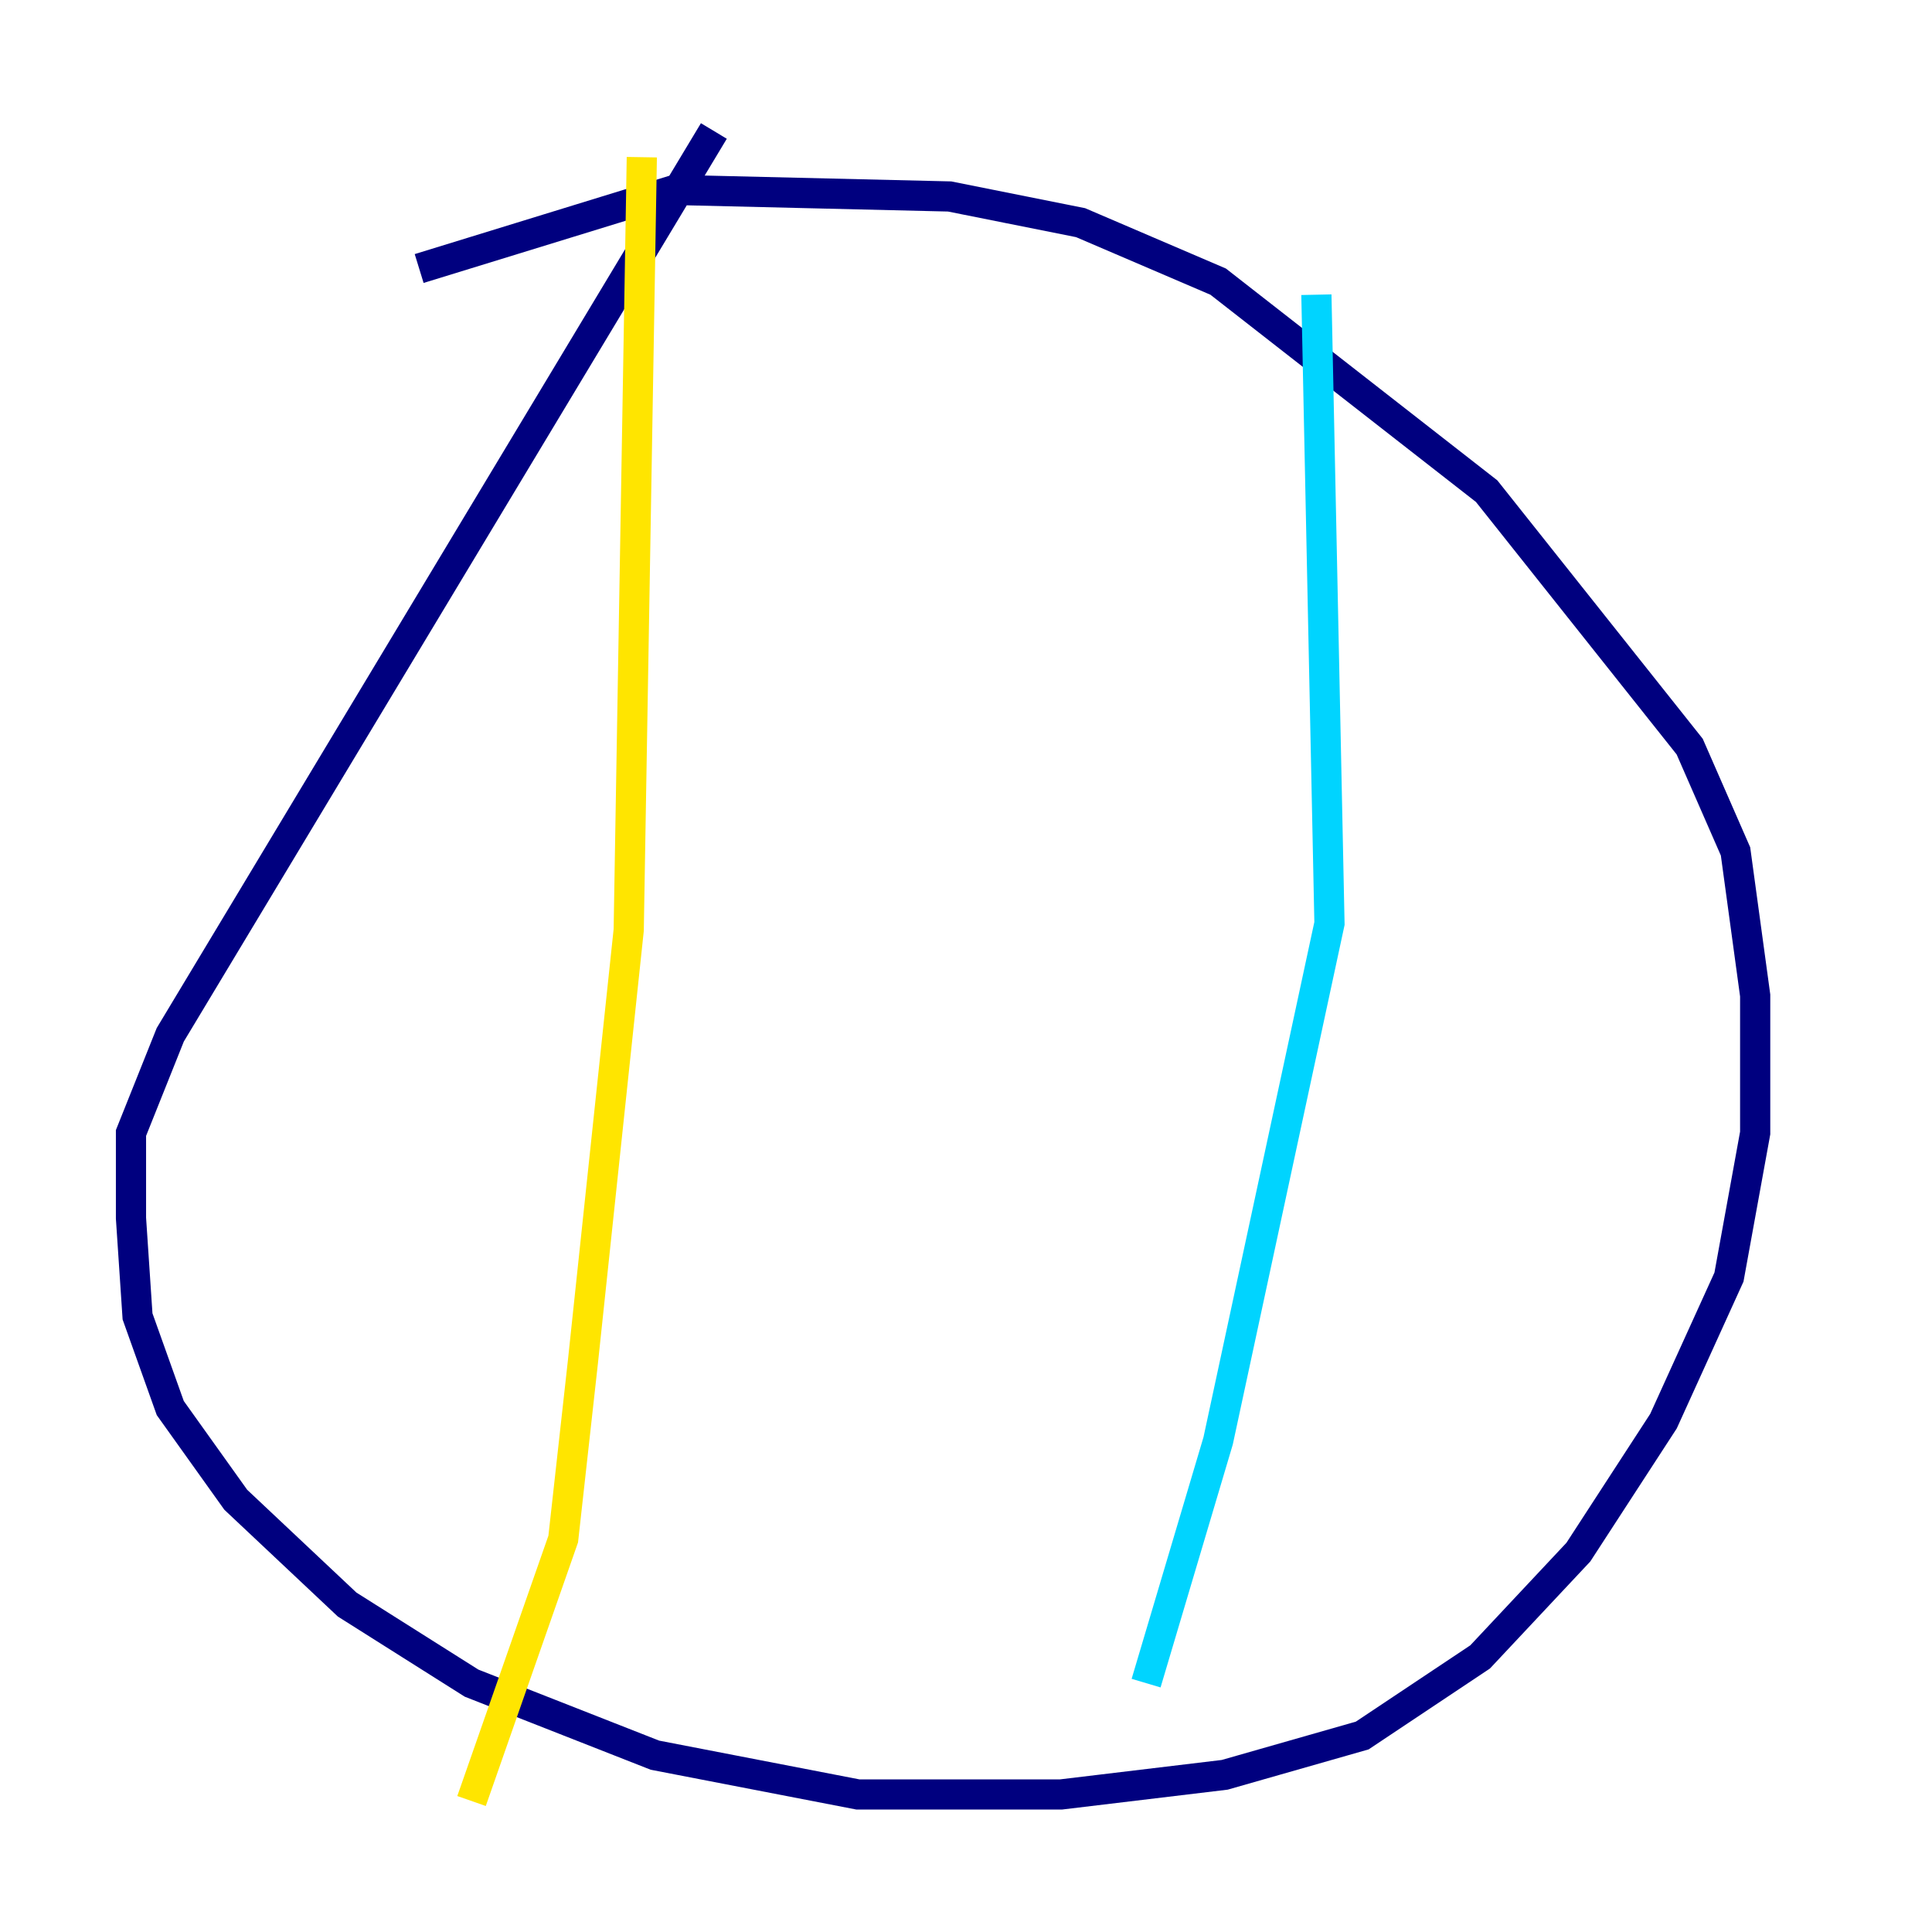 <?xml version="1.0" encoding="utf-8" ?>
<svg baseProfile="tiny" height="128" version="1.2" viewBox="0,0,128,128" width="128" xmlns="http://www.w3.org/2000/svg" xmlns:ev="http://www.w3.org/2001/xml-events" xmlns:xlink="http://www.w3.org/1999/xlink"><defs /><polyline fill="none" points="27.77,17.79 44.691,12.583 62.915,13.017 71.593,14.752 80.705,18.658 98.495,32.542 111.946,49.464 114.983,56.407 116.285,65.953 116.285,75.064 114.549,84.61 110.21,94.156 104.57,102.834 98.061,109.776 90.251,114.983 81.139,117.586 70.291,118.888 56.841,118.888 43.39,116.285 31.241,111.512 22.997,106.305 15.62,99.363 11.281,93.288 9.112,87.214 8.678,80.705 8.678,75.064 11.281,68.556 47.295,8.678" stroke="#00007f" stroke-width="2" /><polyline fill="none" points="87.214,19.525 88.081,61.18 80.705,95.458 75.932,111.512" stroke="#00d4ff" stroke-width="2" /><polyline fill="none" points="42.522,10.414 41.654,61.614 38.617,90.251 37.315,101.966 31.241,119.322" stroke="#ffe500" stroke-width="2" /><polyline fill="none" points="19.959,46.861 19.959,46.861" stroke="#7f0000" stroke-width="2" /></svg>